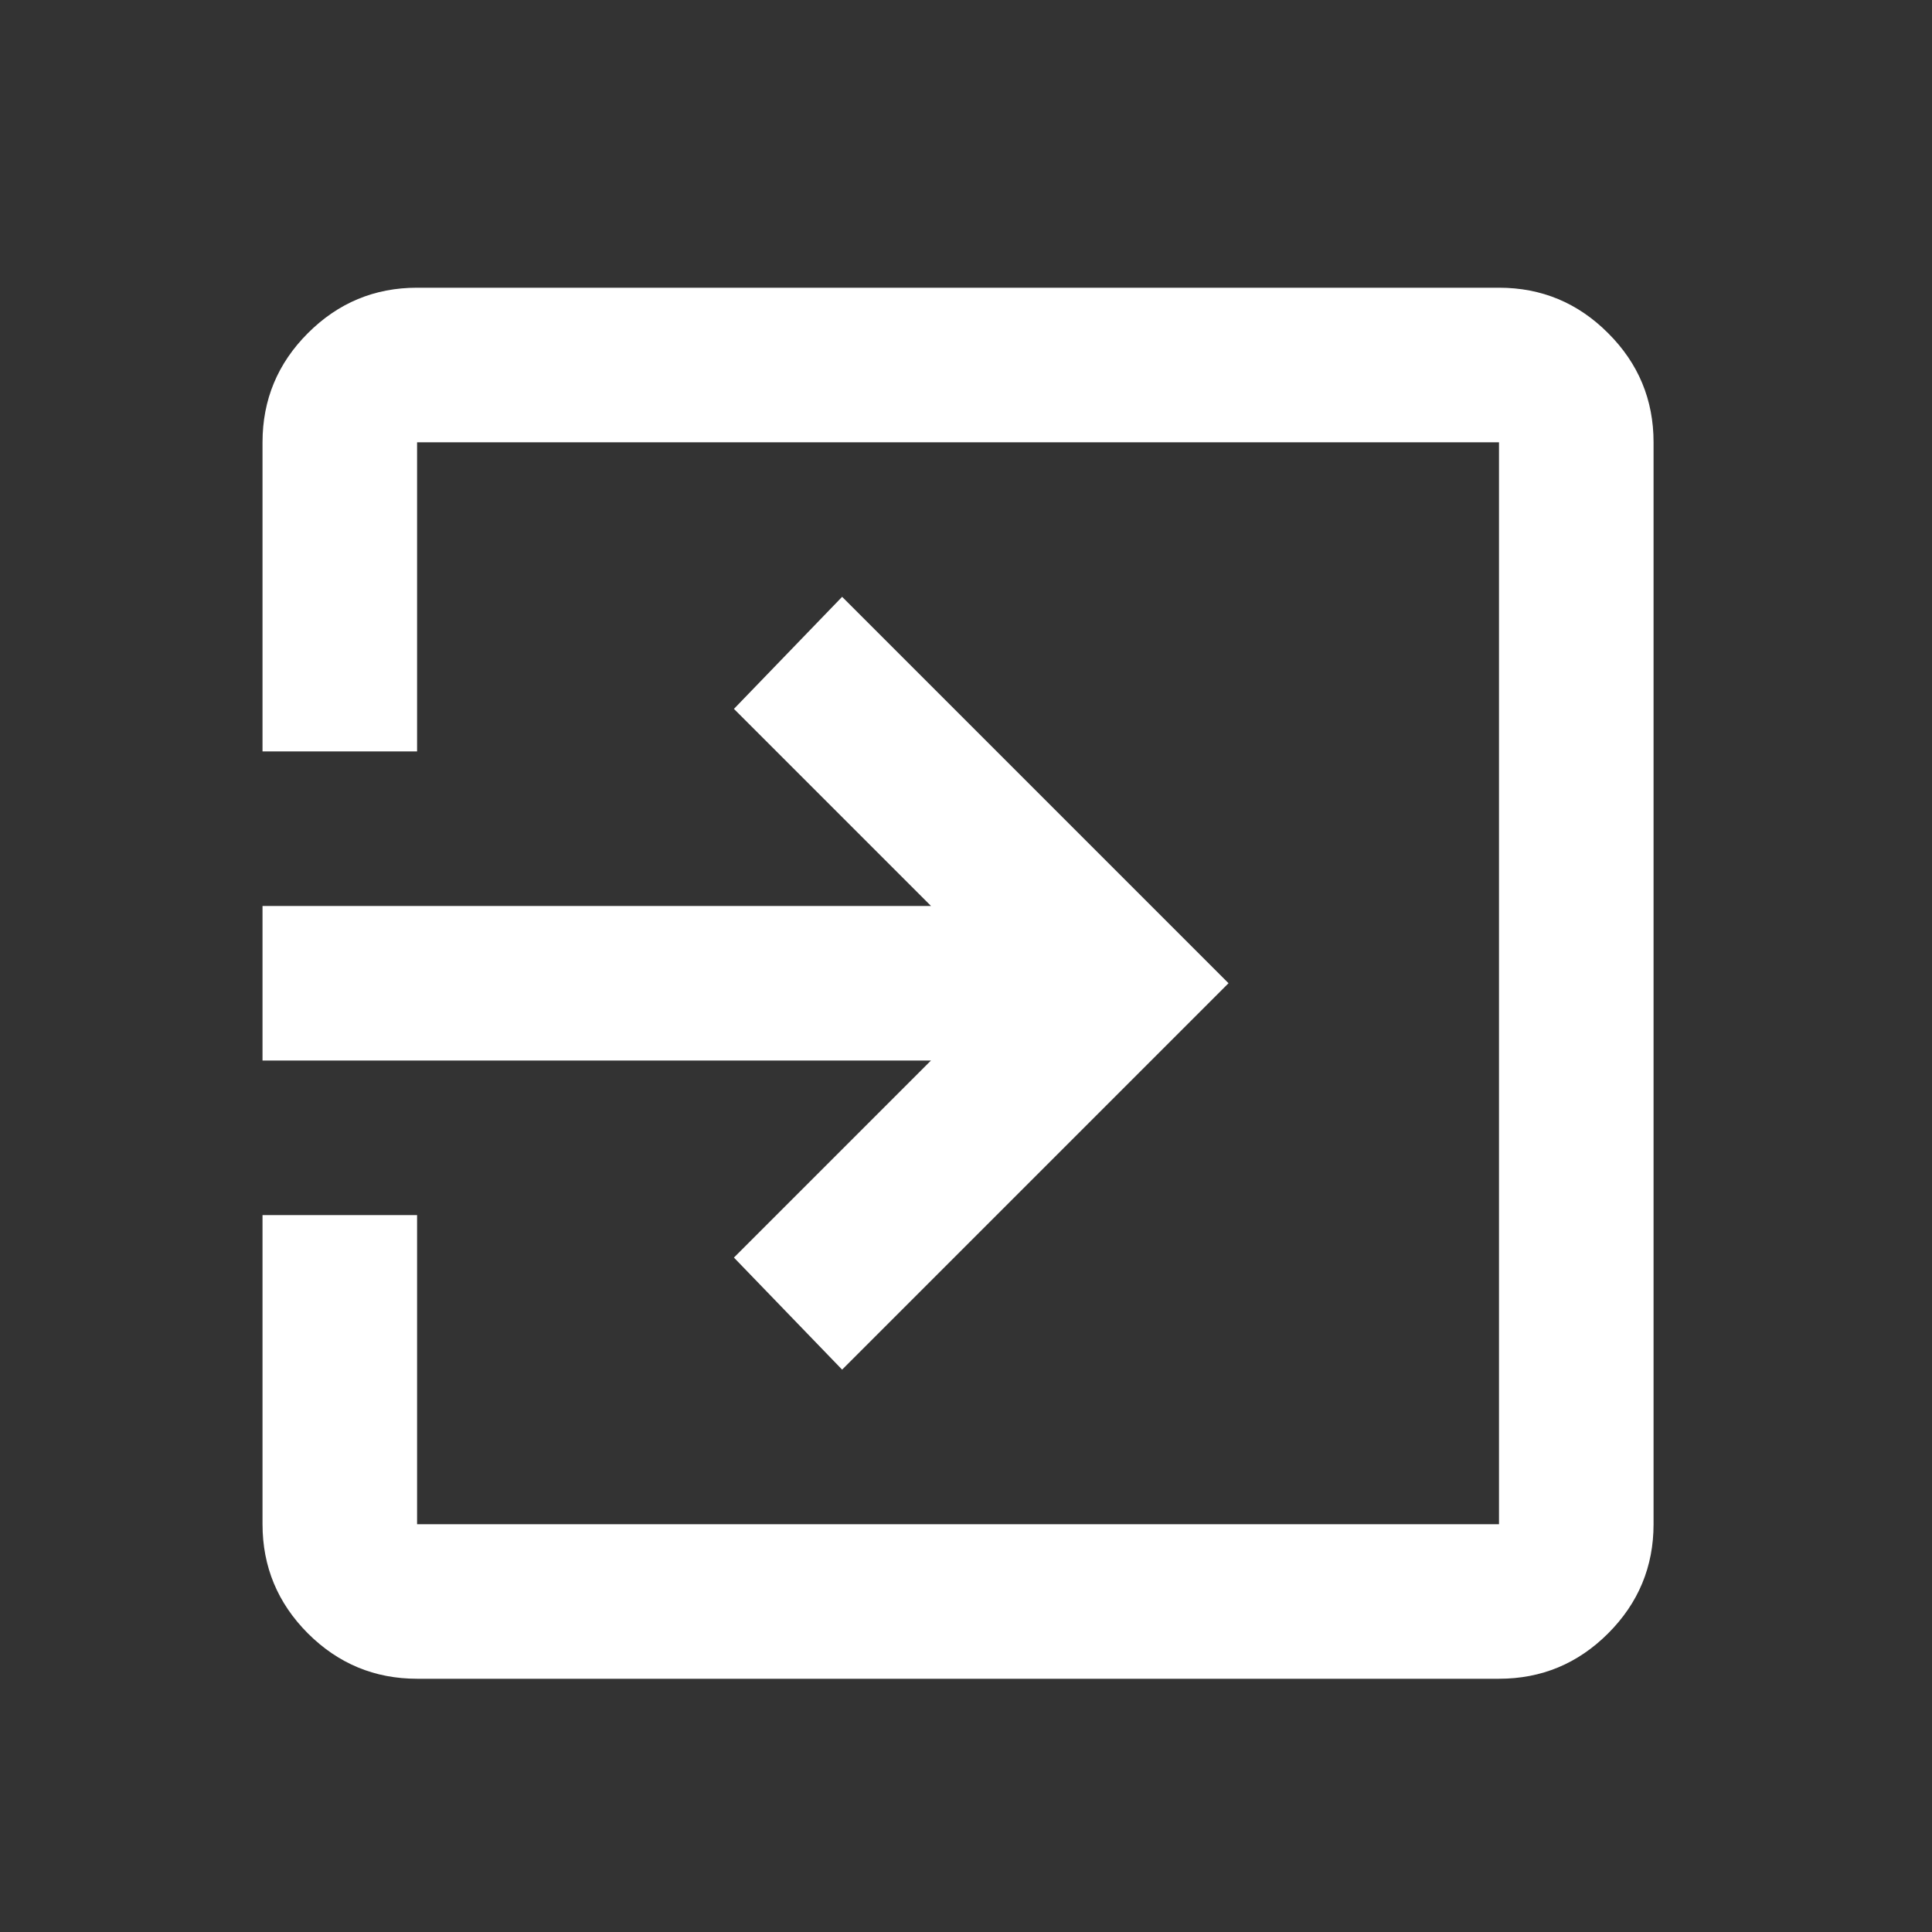 <svg width="25" height="25" viewBox="0 0 25 25" fill="none" xmlns="http://www.w3.org/2000/svg">
<rect x="0" y="0" width="25" height="25" fill="#333333" stroke="none"/>
<mask id="mask0_5_13" style="mask-type:alpha" maskUnits="userSpaceOnUse" x="0" y="0" width="25" height="25">
<rect x="0.397" y="0.723" width="24" height="24" fill="#D9D9D9"/>
</mask>
<g mask="url(#mask0_5_13)">
<path d="M5.397 21.723C4.847 21.723 4.376 21.527 3.984 21.136C3.593 20.744 3.397 20.273 3.397 19.723V15.723H5.397V19.723H19.397V5.723H5.397V9.723H3.397V5.723C3.397 5.173 3.593 4.702 3.984 4.311C4.376 3.919 4.847 3.723 5.397 3.723H19.397C19.947 3.723 20.418 3.919 20.809 4.311C21.201 4.702 21.397 5.173 21.397 5.723V19.723C21.397 20.273 21.201 20.744 20.809 21.136C20.418 21.527 19.947 21.723 19.397 21.723H5.397ZM10.897 17.723L9.497 16.273L12.047 13.723H3.397V11.723H12.047L9.497 9.173L10.897 7.723L15.897 12.723L10.897 17.723Z" fill="white"/>
</g>
</svg>
